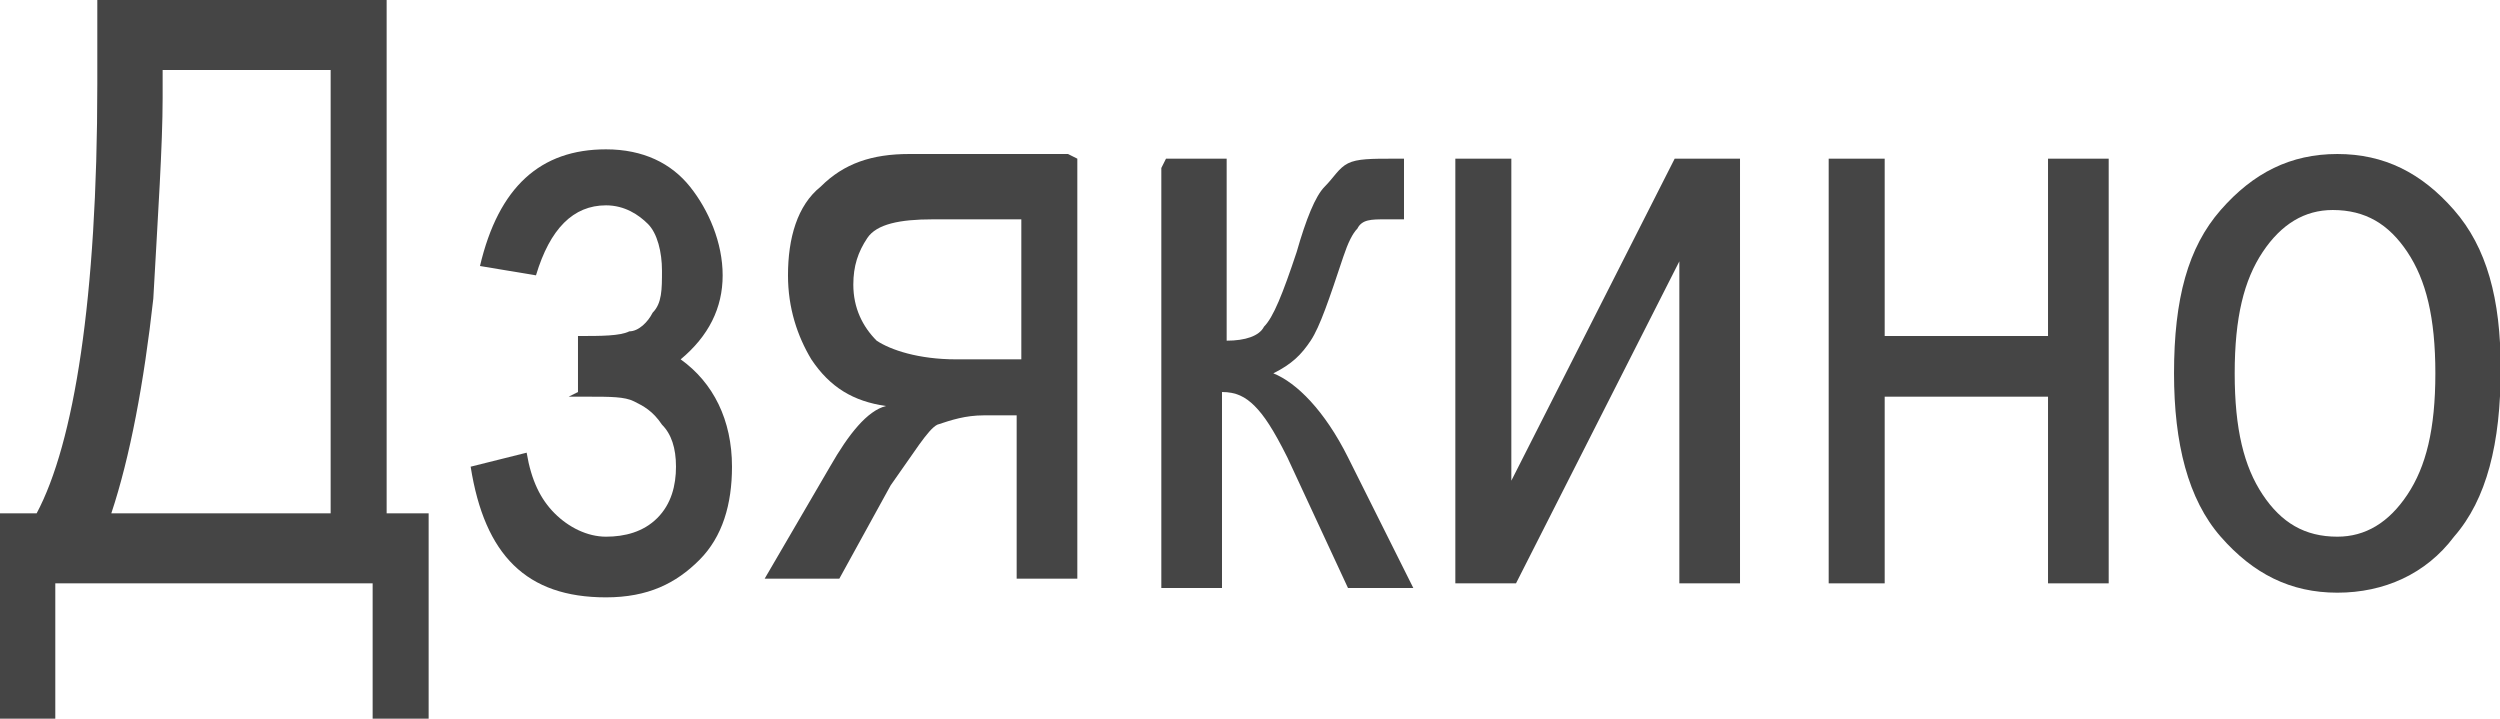 <?xml version="1.0" encoding="UTF-8"?>
<!DOCTYPE svg PUBLIC "-//W3C//DTD SVG 1.1//EN" "http://www.w3.org/Graphics/SVG/1.1/DTD/svg11.dtd">
<!-- Creator: CorelDRAW 2019 (64-Bit) -->
<svg xmlns="http://www.w3.org/2000/svg" xml:space="preserve" width="0.487cm" height="0.14cm" version="1.1" style="shape-rendering:geometricPrecision; text-rendering:geometricPrecision; image-rendering:optimizeQuality; fill-rule:evenodd; clip-rule:evenodd"
viewBox="0 0 0.534 0.154"
 xmlns:xlink="http://www.w3.org/1999/xlink"
 xmlns:xodm="http://www.corel.com/coreldraw/odm/2003">
 <defs>
  <style type="text/css">
   <![CDATA[
    .fil0 {fill:#454545;fill-rule:nonzero}
   ]]>
  </style>
 </defs>
 <g id="Слой_x0020_1">
  <path class="fil0" d="M0.02 0l0.062 0 0 0.11 0.009 0 0 0.044 -0.012 0 0 -0.029 -0.068 0 0 0.029 -0.012 0 0 -0.044 0.008 0c0.008,-0.015 0.013,-0.046 0.013,-0.092l0 -0.018zm0.049 0.015l-0.035 0 0 0.006c0,0.01 -0.001,0.025 -0.002,0.043 -0.002,0.018 -0.005,0.034 -0.009,0.046l0.047 0 0 -0.095z"/>
  <path id="1" class="fil0" d="M0.123 0.084l0 -0.012c0.005,-0 0.009,-0 0.011,-0.001 0.002,-0 0.004,-0.002 0.005,-0.004 0.002,-0.002 0.002,-0.005 0.002,-0.009 0,-0.004 -0.001,-0.008 -0.003,-0.01 -0.002,-0.002 -0.005,-0.004 -0.009,-0.004 -0.007,0 -0.012,0.005 -0.015,0.015l-0.012 -0.002c0.004,-0.017 0.013,-0.025 0.027,-0.025 0.008,0 0.014,0.003 0.018,0.008 0.004,0.005 0.007,0.012 0.007,0.019 0,0.007 -0.003,0.013 -0.009,0.018 0.007,0.005 0.011,0.013 0.011,0.023 0,0.008 -0.002,0.015 -0.007,0.02 -0.005,0.005 -0.011,0.008 -0.02,0.008 -0.017,0 -0.026,-0.009 -0.029,-0.028l0.012 -0.003c0.001,0.006 0.003,0.01 0.006,0.013 0.003,0.003 0.007,0.005 0.011,0.005 0.004,0 0.008,-0.001 0.011,-0.004 0.003,-0.003 0.004,-0.007 0.004,-0.011 0,-0.004 -0.001,-0.007 -0.003,-0.009 -0.002,-0.003 -0.004,-0.004 -0.006,-0.005 -0.002,-0.001 -0.005,-0.001 -0.01,-0.001l-0.004 0z"/>
  <path id="2" class="fil0" d="M0.23 0.034l0 0.09 -0.013 0 0 -0.035 -0.007 0c-0.004,0 -0.007,0.001 -0.01,0.002 -0.002,0.001 -0.005,0.006 -0.01,0.013l-0.011 0.02 -0.016 0 0.014 -0.024c0.004,-0.007 0.008,-0.012 0.012,-0.013 -0.007,-0.001 -0.012,-0.004 -0.016,-0.01 -0.003,-0.005 -0.005,-0.011 -0.005,-0.018 0,-0.008 0.002,-0.015 0.007,-0.019 0.005,-0.005 0.011,-0.007 0.019,-0.007l0.034 0zm-0.013 0.013l-0.018 0c-0.007,0 -0.012,0.001 -0.014,0.004 -0.002,0.003 -0.003,0.006 -0.003,0.01 0,0.005 0.002,0.009 0.005,0.012 0.003,0.002 0.009,0.004 0.017,0.004l0.014 0 0 -0.03z"/>
  <path id="3" class="fil0" d="M0.249 0.034l0.013 0 0 0.039c0.004,0 0.007,-0.001 0.008,-0.003 0.002,-0.002 0.004,-0.007 0.007,-0.016 0.002,-0.007 0.004,-0.012 0.006,-0.014 0.002,-0.002 0.003,-0.004 0.005,-0.005 0.002,-0.001 0.005,-0.001 0.01,-0.001l0.002 0 0 0.013 -0.004 -0c-0.003,0 -0.005,0 -0.006,0.002 -0.001,0.001 -0.002,0.003 -0.003,0.006 -0.003,0.009 -0.005,0.015 -0.007,0.018 -0.002,0.003 -0.004,0.005 -0.008,0.007 0.005,0.002 0.011,0.008 0.016,0.018l0.014 0.028 -0.014 0 -0.013 -0.028c-0.003,-0.006 -0.005,-0.009 -0.007,-0.011 -0.002,-0.002 -0.004,-0.003 -0.007,-0.003l0 0.042 -0.013 0 0 -0.09z"/>
  <polygon id="4" class="fil0" points="0.311,0.034 0.323,0.034 0.323,0.103 0.358,0.034 0.372,0.034 0.372,0.125 0.359,0.125 0.359,0.056 0.324,0.125 0.311,0.125 "/>
  <polygon id="5" class="fil0" points="0.391,0.034 0.403,0.034 0.403,0.072 0.438,0.072 0.438,0.034 0.451,0.034 0.451,0.125 0.438,0.125 0.438,0.085 0.403,0.085 0.403,0.125 0.391,0.125 "/>
  <path id="6" class="fil0" d="M0.465 0.08c0,-0.016 0.003,-0.027 0.01,-0.035 0.007,-0.008 0.015,-0.012 0.025,-0.012 0.01,0 0.018,0.004 0.025,0.012 0.007,0.008 0.01,0.019 0.01,0.034 0,0.016 -0.003,0.028 -0.01,0.036 -0.006,0.008 -0.015,0.012 -0.025,0.012 -0.01,0 -0.018,-0.004 -0.025,-0.012 -0.007,-0.008 -0.01,-0.02 -0.01,-0.035zm0.013 -0c0,0.012 0.002,0.02 0.006,0.026 0.004,0.006 0.009,0.009 0.016,0.009 0.006,0 0.011,-0.003 0.015,-0.009 0.004,-0.006 0.006,-0.014 0.006,-0.026 0,-0.012 -0.002,-0.02 -0.006,-0.026 -0.004,-0.006 -0.009,-0.009 -0.016,-0.009 -0.006,0 -0.011,0.003 -0.015,0.009 -0.004,0.006 -0.006,0.014 -0.006,0.026z"/>
 </g>
</svg>
